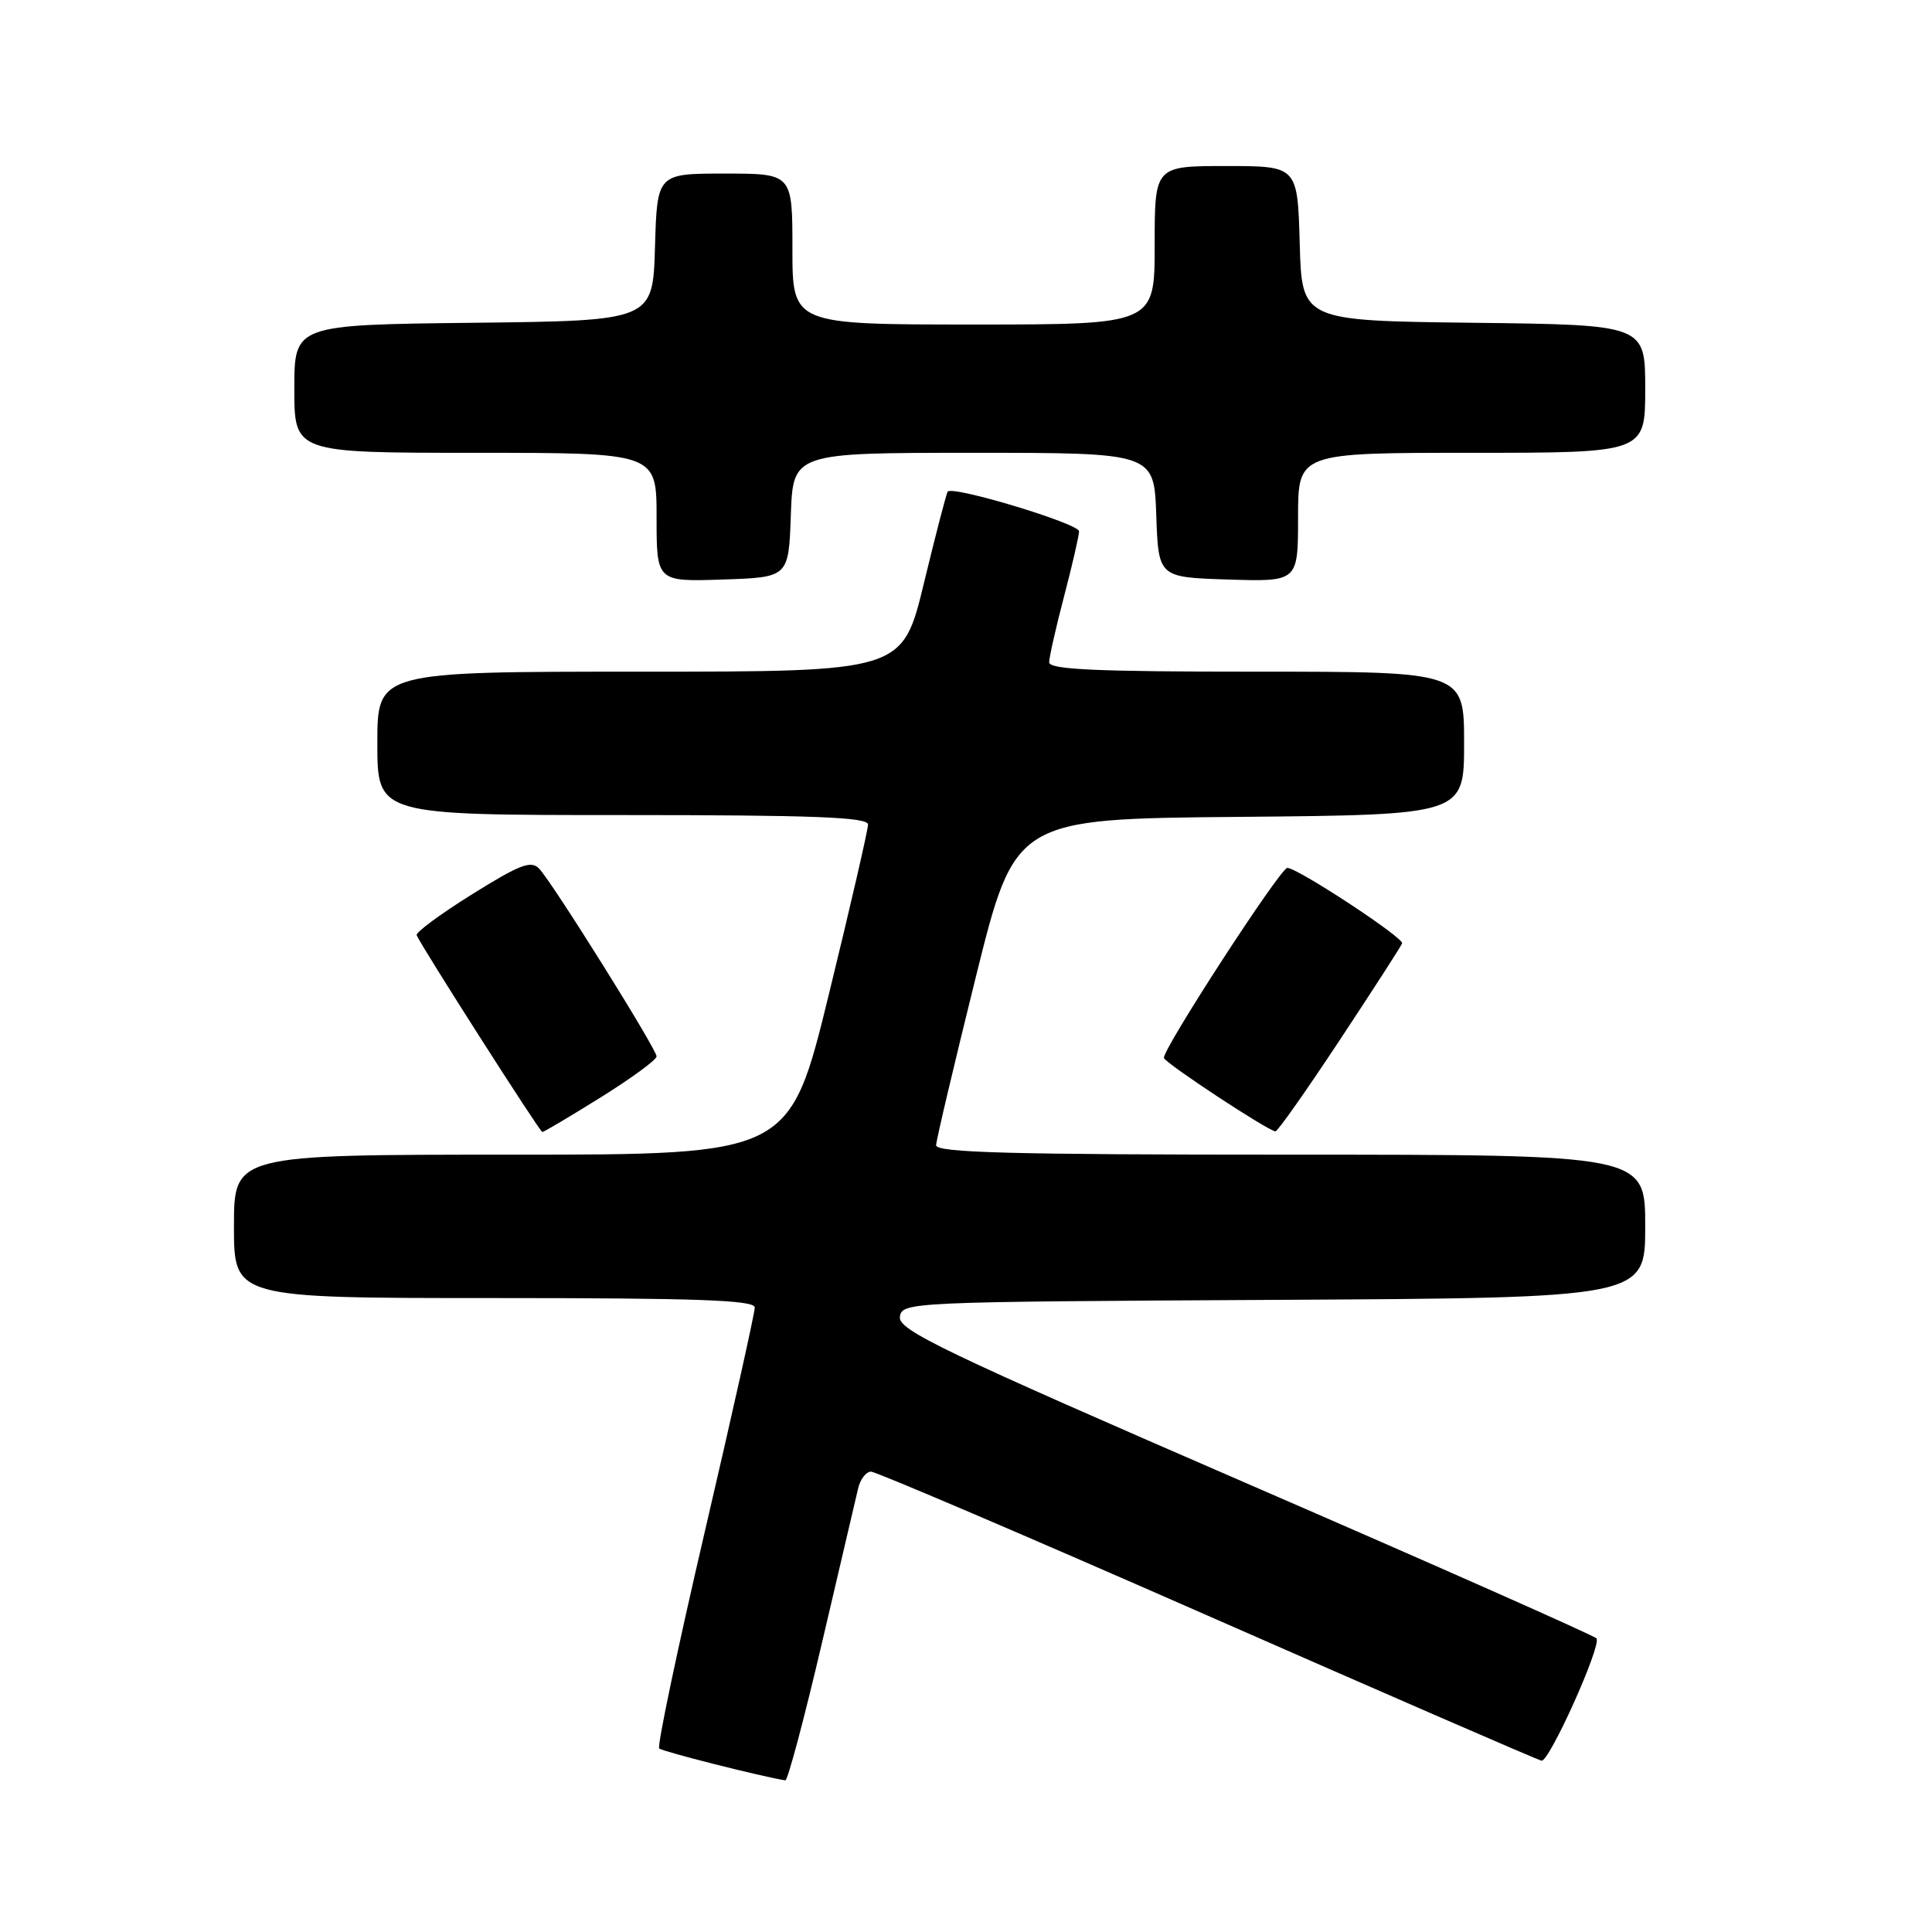 <?xml version="1.0" encoding="UTF-8" standalone="no"?>
<!DOCTYPE svg PUBLIC "-//W3C//DTD SVG 1.1//EN" "http://www.w3.org/Graphics/SVG/1.1/DTD/svg11.dtd" >
<svg xmlns="http://www.w3.org/2000/svg" xmlns:xlink="http://www.w3.org/1999/xlink" version="1.1" viewBox="0 0 256 256">
 <g >
 <path fill="currentColor"
d=" M 108.90 217.75 C 111.26 207.71 113.42 198.49 113.70 197.25 C 113.98 196.01 114.76 195.00 115.41 195.00 C 116.07 195.00 136.12 203.57 159.96 214.05 C 183.80 224.53 203.73 233.19 204.26 233.30 C 205.27 233.51 212.20 218.12 211.55 217.10 C 211.34 216.77 190.43 207.50 165.07 196.50 C 124.99 179.11 119.01 176.24 119.24 174.50 C 119.50 172.53 120.35 172.50 168.75 172.24 C 218.00 171.98 218.00 171.98 218.00 162.49 C 218.00 153.00 218.00 153.00 171.00 153.00 C 134.05 153.00 124.01 152.73 124.04 151.75 C 124.06 151.06 126.43 141.05 129.29 129.50 C 134.50 108.50 134.50 108.50 164.25 108.24 C 194.00 107.97 194.00 107.97 194.00 98.49 C 194.00 89.00 194.00 89.00 166.50 89.00 C 145.16 89.00 139.00 88.72 139.02 87.75 C 139.03 87.06 139.92 83.12 141.00 79.00 C 142.08 74.88 142.97 71.01 142.98 70.40 C 143.00 69.39 126.27 64.33 125.58 65.14 C 125.41 65.34 123.99 70.79 122.43 77.25 C 119.59 89.00 119.59 89.00 84.79 89.00 C 50.00 89.00 50.00 89.00 50.00 98.50 C 50.00 108.00 50.00 108.00 82.50 108.00 C 107.82 108.00 115.00 108.28 115.02 109.25 C 115.02 109.94 112.69 120.06 109.83 131.75 C 104.63 153.00 104.63 153.00 67.81 153.00 C 31.00 153.00 31.00 153.00 31.00 162.50 C 31.00 172.00 31.00 172.00 65.50 172.00 C 92.43 172.00 100.00 172.27 100.01 173.25 C 100.02 173.94 97.05 187.25 93.42 202.82 C 89.79 218.40 87.05 231.39 87.35 231.68 C 87.75 232.08 100.75 235.37 104.06 235.91 C 104.37 235.96 106.55 227.79 108.90 217.75 Z  M 79.61 145.40 C 83.68 142.86 87.00 140.43 87.00 139.98 C 87.00 139.01 73.30 117.10 71.46 115.12 C 70.38 113.97 68.95 114.51 62.55 118.50 C 58.35 121.12 55.05 123.56 55.21 123.92 C 55.91 125.54 71.54 150.00 71.86 150.00 C 72.06 150.00 75.55 147.93 79.61 145.40 Z  M 177.50 137.85 C 181.90 131.19 185.63 125.41 185.79 125.00 C 186.07 124.29 171.93 115.00 170.58 115.00 C 169.65 115.00 153.91 139.25 154.23 140.19 C 154.49 140.94 167.96 149.81 169.00 149.91 C 169.28 149.94 173.10 144.51 177.50 137.85 Z  M 104.79 68.25 C 105.08 60.00 105.08 60.00 129.00 60.00 C 152.92 60.00 152.92 60.00 153.21 68.25 C 153.50 76.50 153.50 76.50 162.75 76.79 C 172.00 77.08 172.00 77.08 172.00 68.54 C 172.00 60.00 172.00 60.00 195.00 60.00 C 218.00 60.00 218.00 60.00 218.00 51.52 C 218.00 43.04 218.00 43.04 195.25 42.77 C 172.50 42.50 172.50 42.50 172.22 32.25 C 171.93 22.00 171.93 22.00 162.47 22.00 C 153.00 22.00 153.00 22.00 153.00 32.50 C 153.00 43.00 153.00 43.00 129.00 43.00 C 105.00 43.00 105.00 43.00 105.00 33.00 C 105.00 23.00 105.00 23.00 96.04 23.00 C 87.07 23.00 87.07 23.00 86.79 32.75 C 86.50 42.50 86.50 42.50 62.75 42.77 C 39.00 43.04 39.00 43.04 39.00 51.52 C 39.00 60.00 39.00 60.00 63.00 60.00 C 87.00 60.00 87.00 60.00 87.00 68.54 C 87.00 77.08 87.00 77.08 95.75 76.79 C 104.50 76.50 104.50 76.50 104.79 68.25 Z "/>
</g>
</svg>
